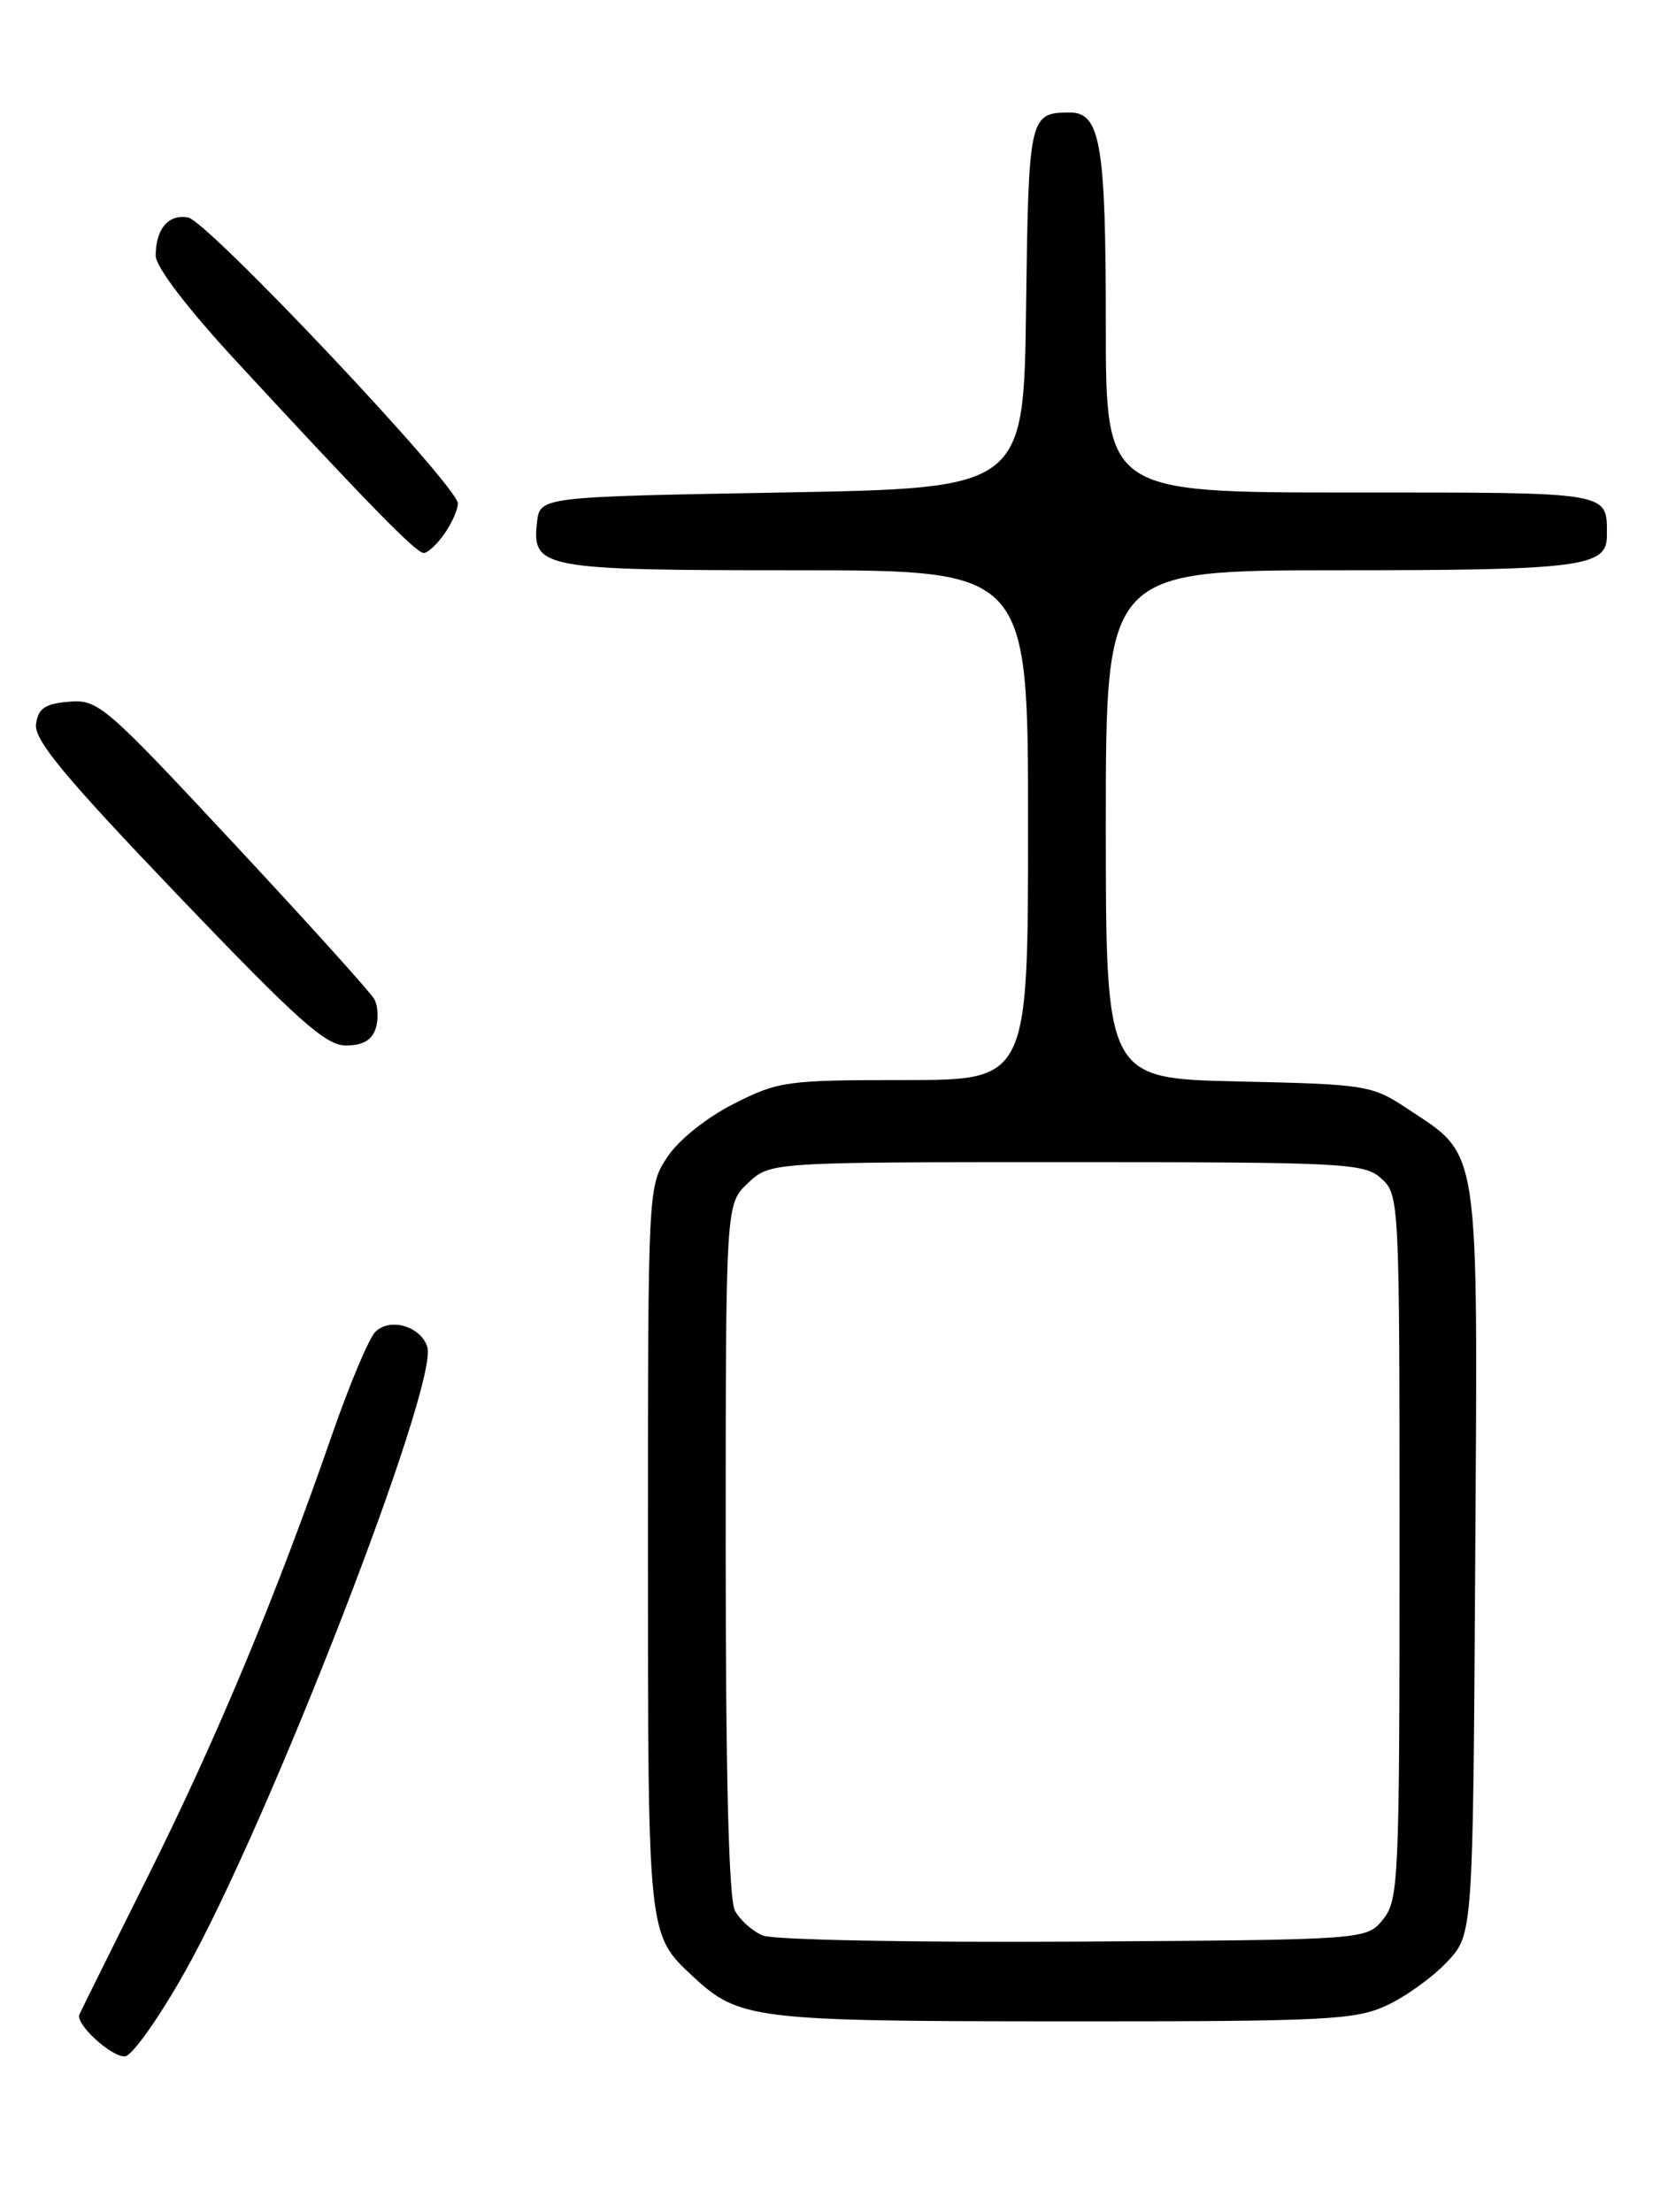 <?xml version="1.0" encoding="UTF-8" standalone="no"?>
<!DOCTYPE svg PUBLIC "-//W3C//DTD SVG 1.1//EN" "http://www.w3.org/Graphics/SVG/1.1/DTD/svg11.dtd" >
<svg xmlns="http://www.w3.org/2000/svg" xmlns:xlink="http://www.w3.org/1999/xlink" version="1.1" viewBox="0 0 194 256">
 <g >
 <path fill="currentColor"
d=" M 21.38 228.25 C 31.09 211.01 50.82 160.16 49.46 155.88 C 48.70 153.48 45.12 152.45 43.44 154.15 C 42.70 154.89 40.46 160.22 38.45 166.00 C 32.02 184.56 25.12 201.12 17.22 216.96 C 12.97 225.47 9.36 232.75 9.19 233.15 C 8.72 234.24 12.79 238.00 14.44 238.00 C 15.24 238.00 18.36 233.61 21.38 228.25 Z  M 160.50 232.10 C 162.70 231.09 165.85 228.82 167.50 227.06 C 170.50 223.87 170.50 223.87 170.76 180.69 C 171.06 131.77 171.39 133.93 162.87 128.29 C 158.79 125.59 158.16 125.49 143.33 125.16 C 128.00 124.82 128.00 124.82 128.00 95.41 C 128.00 66.00 128.00 66.00 155.07 66.00 C 182.88 66.00 186.00 65.60 186.00 62.05 C 186.00 56.85 186.90 57.00 156.39 57.00 C 128.00 57.00 128.00 57.00 128.00 37.57 C 128.00 16.57 127.38 12.99 123.77 13.02 C 119.15 13.05 119.06 13.48 118.77 35.55 C 118.50 56.50 118.50 56.50 90.50 57.00 C 62.50 57.50 62.50 57.50 62.16 60.45 C 61.56 65.79 62.70 66.00 92.19 66.00 C 119.00 66.00 119.00 66.00 119.00 95.50 C 119.00 125.00 119.00 125.00 104.68 125.00 C 91.04 125.00 90.10 125.13 84.93 127.75 C 81.78 129.35 78.56 131.92 77.25 133.90 C 75.01 137.29 75.00 137.41 75.00 179.20 C 75.00 224.11 74.97 223.85 80.16 228.70 C 85.55 233.72 87.15 233.92 123.00 233.94 C 153.52 233.95 156.86 233.79 160.50 232.10 Z  M 43.49 119.02 C 43.84 117.93 43.76 116.40 43.31 115.61 C 42.86 114.82 35.53 106.69 27.00 97.55 C 12.16 81.62 11.35 80.93 8.00 81.21 C 5.22 81.44 4.43 81.97 4.17 83.80 C 3.92 85.61 7.40 89.82 20.53 103.55 C 34.44 118.09 37.69 121.00 40.04 121.00 C 41.98 121.00 43.06 120.38 43.49 119.02 Z  M 51.44 61.78 C 52.30 60.56 53.00 58.98 53.00 58.27 C 53.00 56.25 24.02 25.54 21.75 25.16 C 19.47 24.78 18.04 26.48 18.02 29.59 C 18.01 30.85 21.64 35.62 27.15 41.59 C 42.44 58.15 48.16 64.00 49.04 64.00 C 49.51 64.00 50.59 63.00 51.44 61.78 Z  M 88.32 224.01 C 87.11 223.52 85.65 222.22 85.07 221.12 C 84.36 219.81 84.00 205.55 84.00 179.24 C 84.00 139.35 84.00 139.35 86.58 136.92 C 89.16 134.50 89.16 134.50 123.48 134.50 C 155.82 134.50 157.91 134.61 159.90 136.40 C 161.97 138.28 162.00 138.91 162.00 179.04 C 162.00 217.65 161.90 219.90 160.09 222.14 C 158.18 224.50 158.18 224.50 124.34 224.71 C 105.73 224.82 89.52 224.51 88.32 224.01 Z "/>
</g>
</svg>
